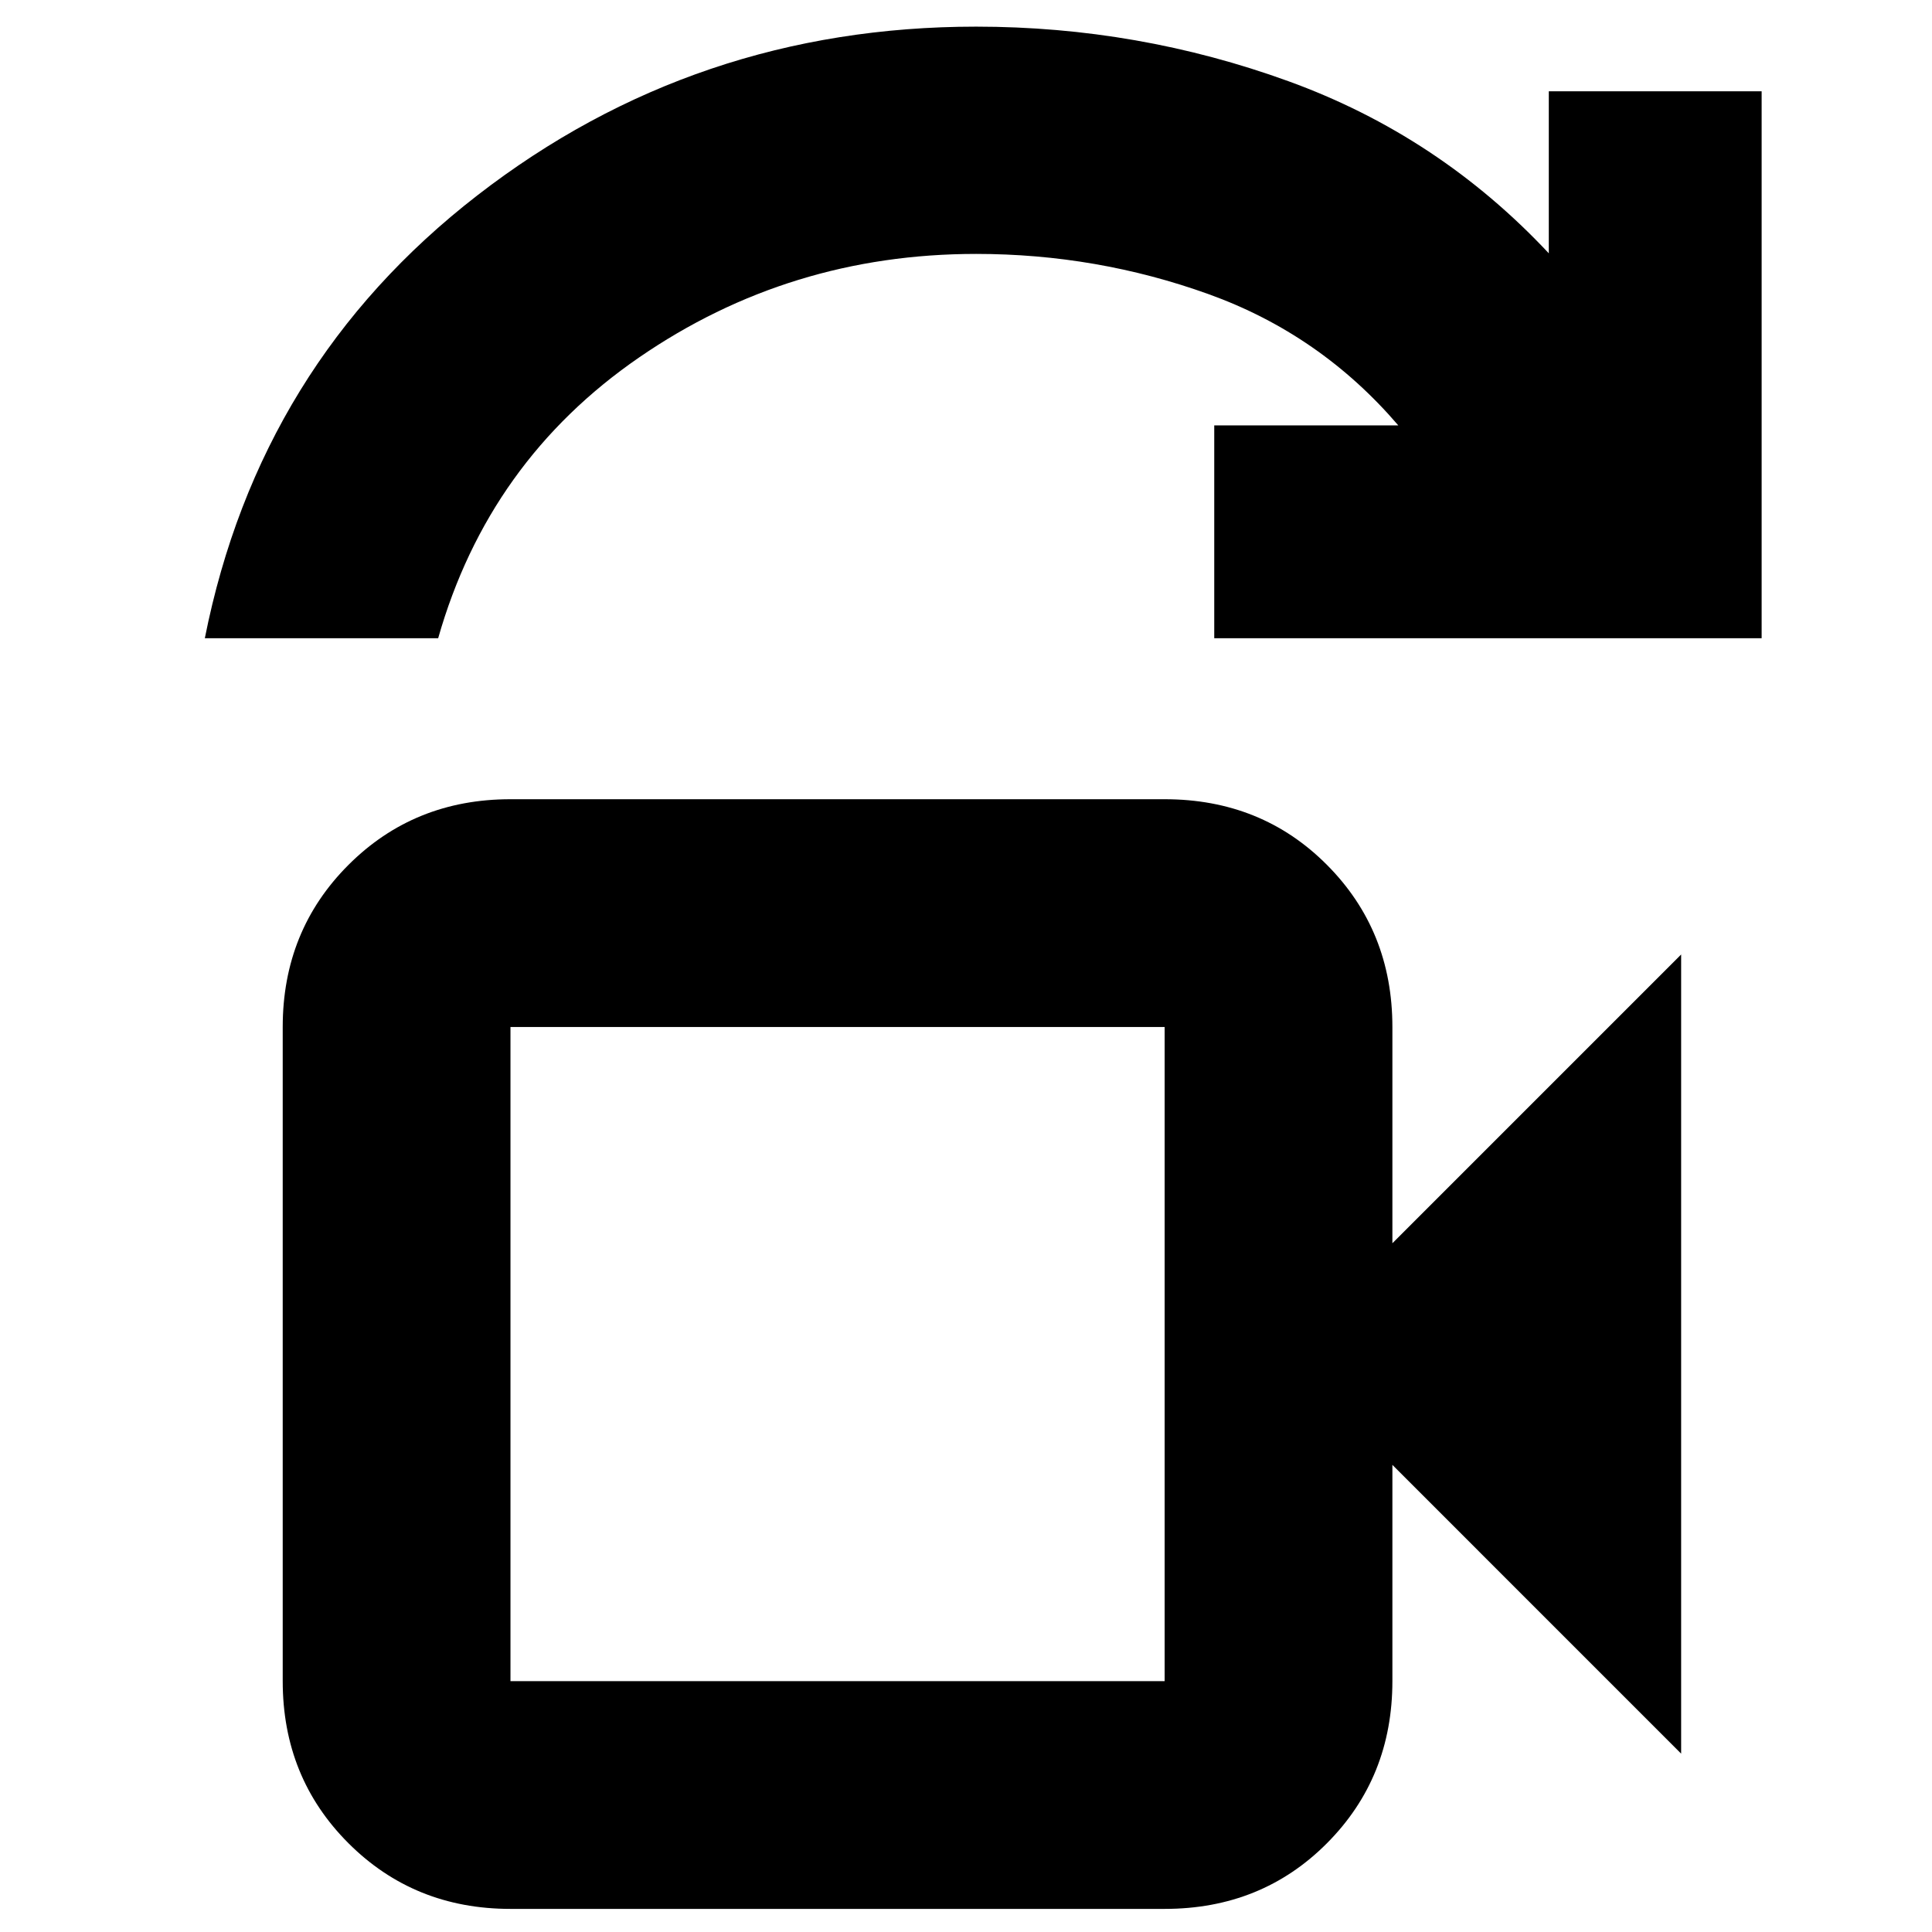 <svg xmlns="http://www.w3.org/2000/svg" height="24" viewBox="0 -960 960 960" width="24"><path d="M253.65-124.65H578.7V-449.7H253.65v325.05ZM101.78-642.87q27.05-136.11 135.34-220 108.29-83.89 247.92-83.89 80.44 0 155.13 27.1 74.7 27.09 129.42 85.53v-80.5h105.76v271.76h-272v-105.76h91.45q-38.76-45.24-94.3-65.22-55.55-19.98-115.46-19.98-92.76 0-167.52 51.48t-99.8 139.48H101.78Zm151.87 518.22V-449.7v325.05Zm0 113.17q-47.87 0-80.52-32.65t-32.65-80.52V-449.7q0-47.87 32.65-80.52t80.52-32.65H578.7q48.2 0 80.68 32.65 32.49 32.65 32.49 80.52v107.46l143.48-143.48v397.09L691.87-232.11v107.46q0 47.87-32.49 80.52-32.48 32.65-80.68 32.65H253.65Z"/></svg>